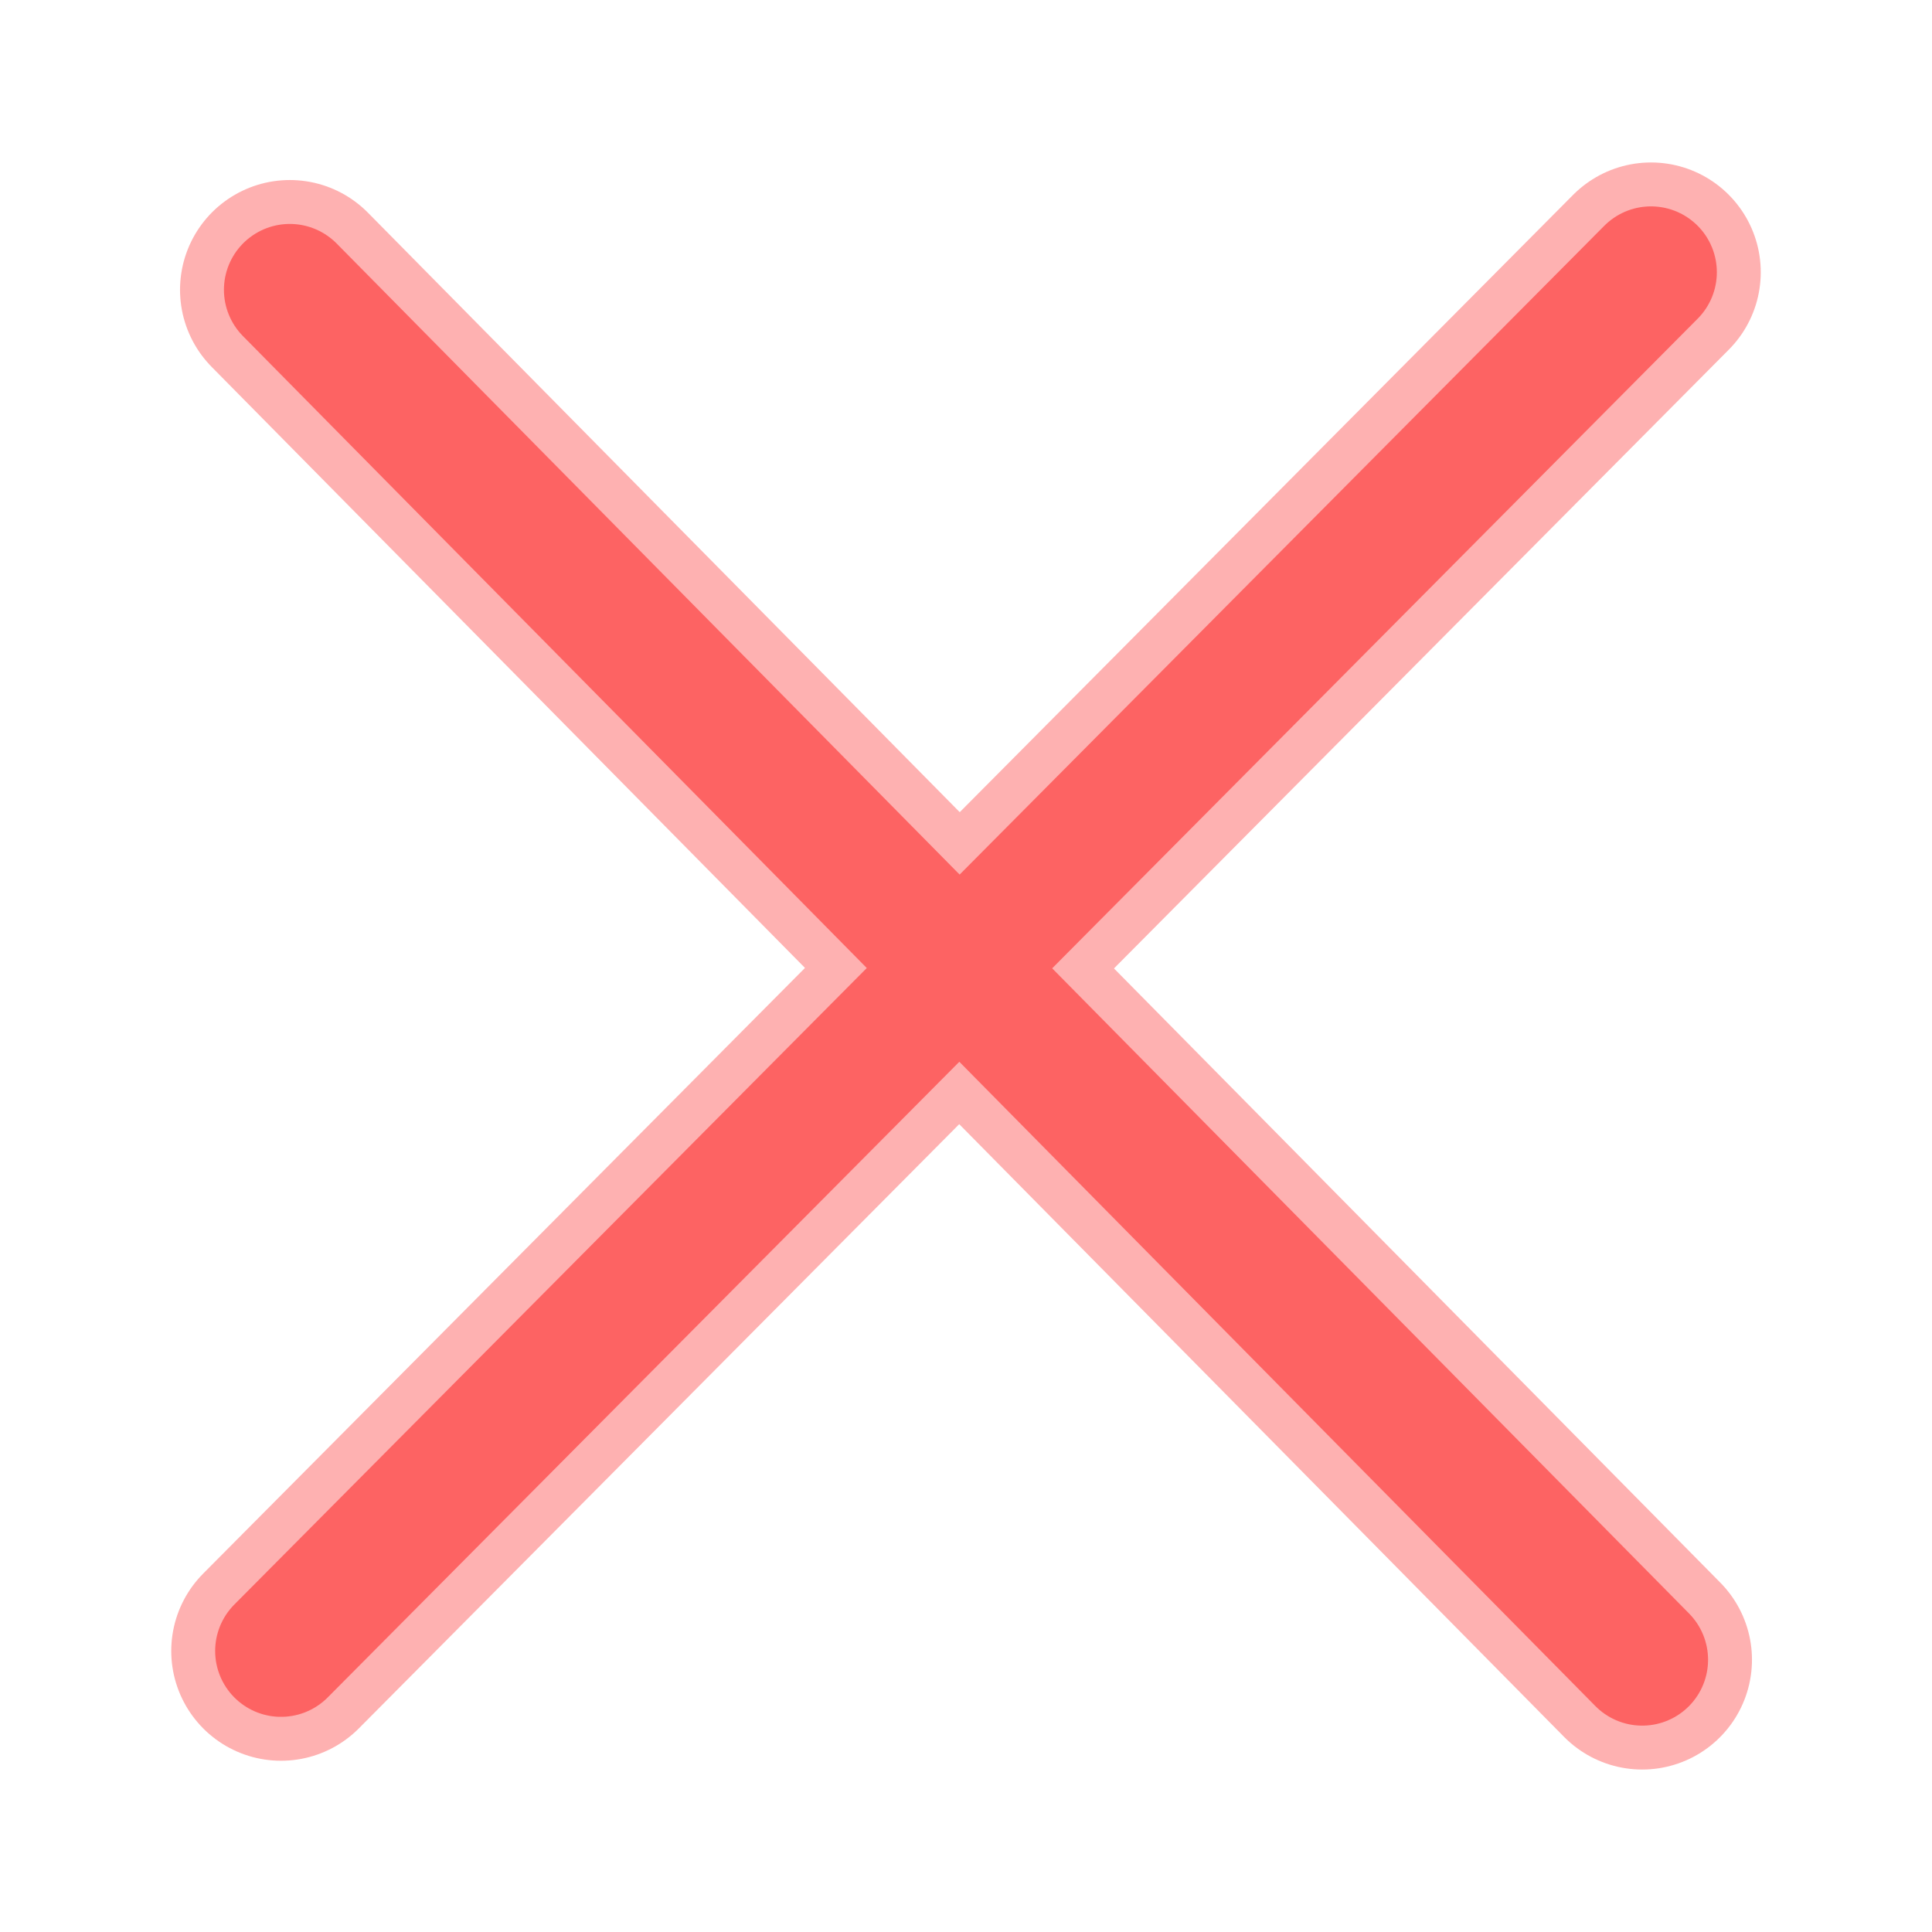 <svg id="Layer_1" data-name="Layer 1" xmlns="http://www.w3.org/2000/svg" viewBox="0 0 22 22"><defs><style>.cls-1{opacity:0.5;}.cls-2,.cls-3{fill:none;stroke:#fd6363;stroke-linecap:round;stroke-linejoin:round;}.cls-2{stroke-width:2.5px;}.cls-3{stroke-width:1.5px;}</style></defs><title>Multiplication-hover</title><g class="cls-1"><line class="cls-2" x1="3.3" y1="3.3" x2="18.7" y2="18.9"/><line class="cls-2" x1="3.2" y1="18.8" x2="18.8" y2="3.1"/></g><line class="cls-3" x1="3.3" y1="3.3" x2="18.7" y2="18.9"/><line class="cls-3" x1="3.2" y1="18.8" x2="18.8" y2="3.1"/></svg>